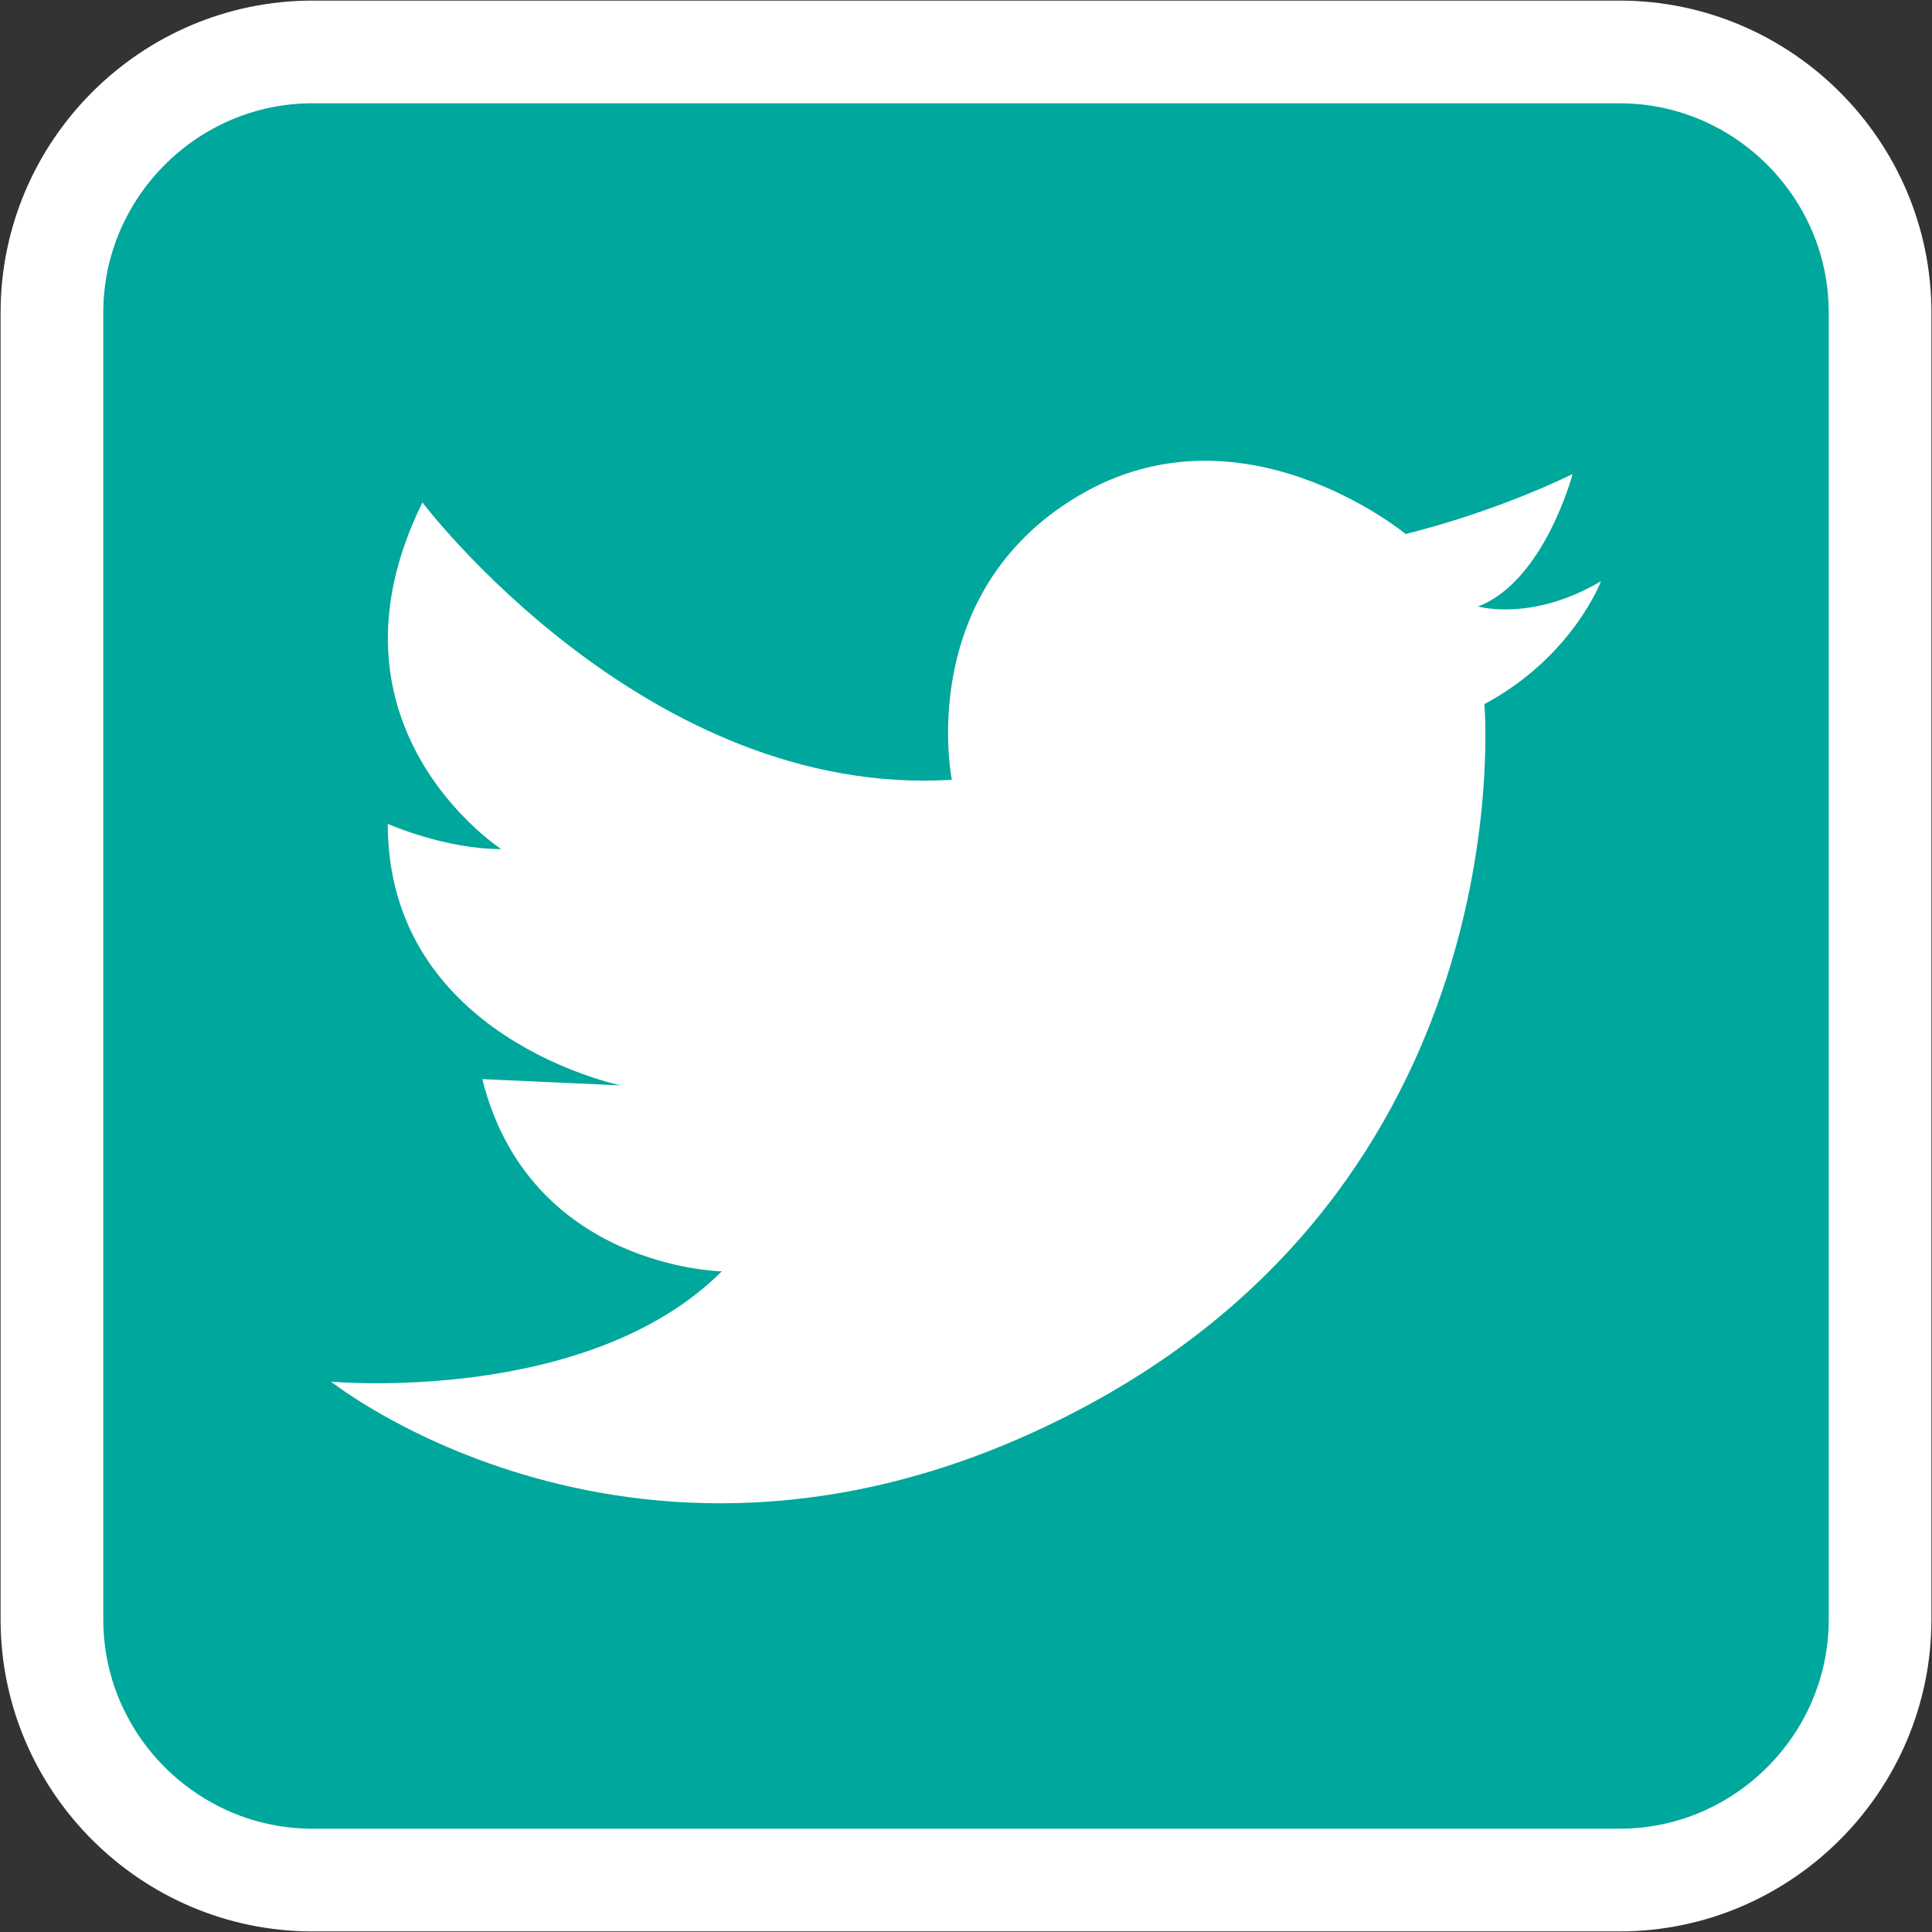 <?xml version="1.0" encoding="utf-8"?>
<!-- Generator: Adobe Illustrator 21.1.0, SVG Export Plug-In . SVG Version: 6.00 Build 0)  -->
<svg version="1.1" id="Layer_1" xmlns="http://www.w3.org/2000/svg" xmlns:xlink="http://www.w3.org/1999/xlink" x="0px" y="0px"
	 viewBox="0 0 89 89" style="enable-background:new 0 0 89 89;" xml:space="preserve">
<rect x="0" y="0" width="89" height="89" fill="#333333" stroke="none"/>
<style type="text/css">
	.st0{fill:#00A79D;stroke:#FFFFFF;stroke-width:4.731;stroke-miterlimit:10;}
	.st1{fill:#FFFFFF;}
</style>
<g>
	<path class="st0" d="M74.607,86.607H14.393c-6.6,0-12-5.4-12-12V14.393c0-6.6,5.4-12,12-12h60.215c6.6,0,12,5.4,12,12v60.215
		C86.607,81.207,81.207,86.607,74.607,86.607z"/>
	<path class="st1" d="M43.847,35.921c0,0-1.742-8.565,5.806-13.065s15.097,1.742,15.097,1.742s3.774-0.871,7.694-2.758
		c0,0-1.306,4.935-4.355,6.097c0,0,2.468,0.726,5.661-1.161c0,0-1.306,3.484-5.371,5.661c0,0,1.887,21.339-18.145,32.226
		S15.25,63.647,15.25,63.647s11.831,1.089,18-5.081c0,0-8.855-0.145-11.032-8.855l6.387,0.29c0,0-10.742-2.177-10.742-12.048
		c0,0,2.613,1.161,5.226,1.161c0,0-8.71-5.661-3.629-15.968C19.46,23.147,29.766,36.792,43.847,35.921z"/>
</g>
</svg>

